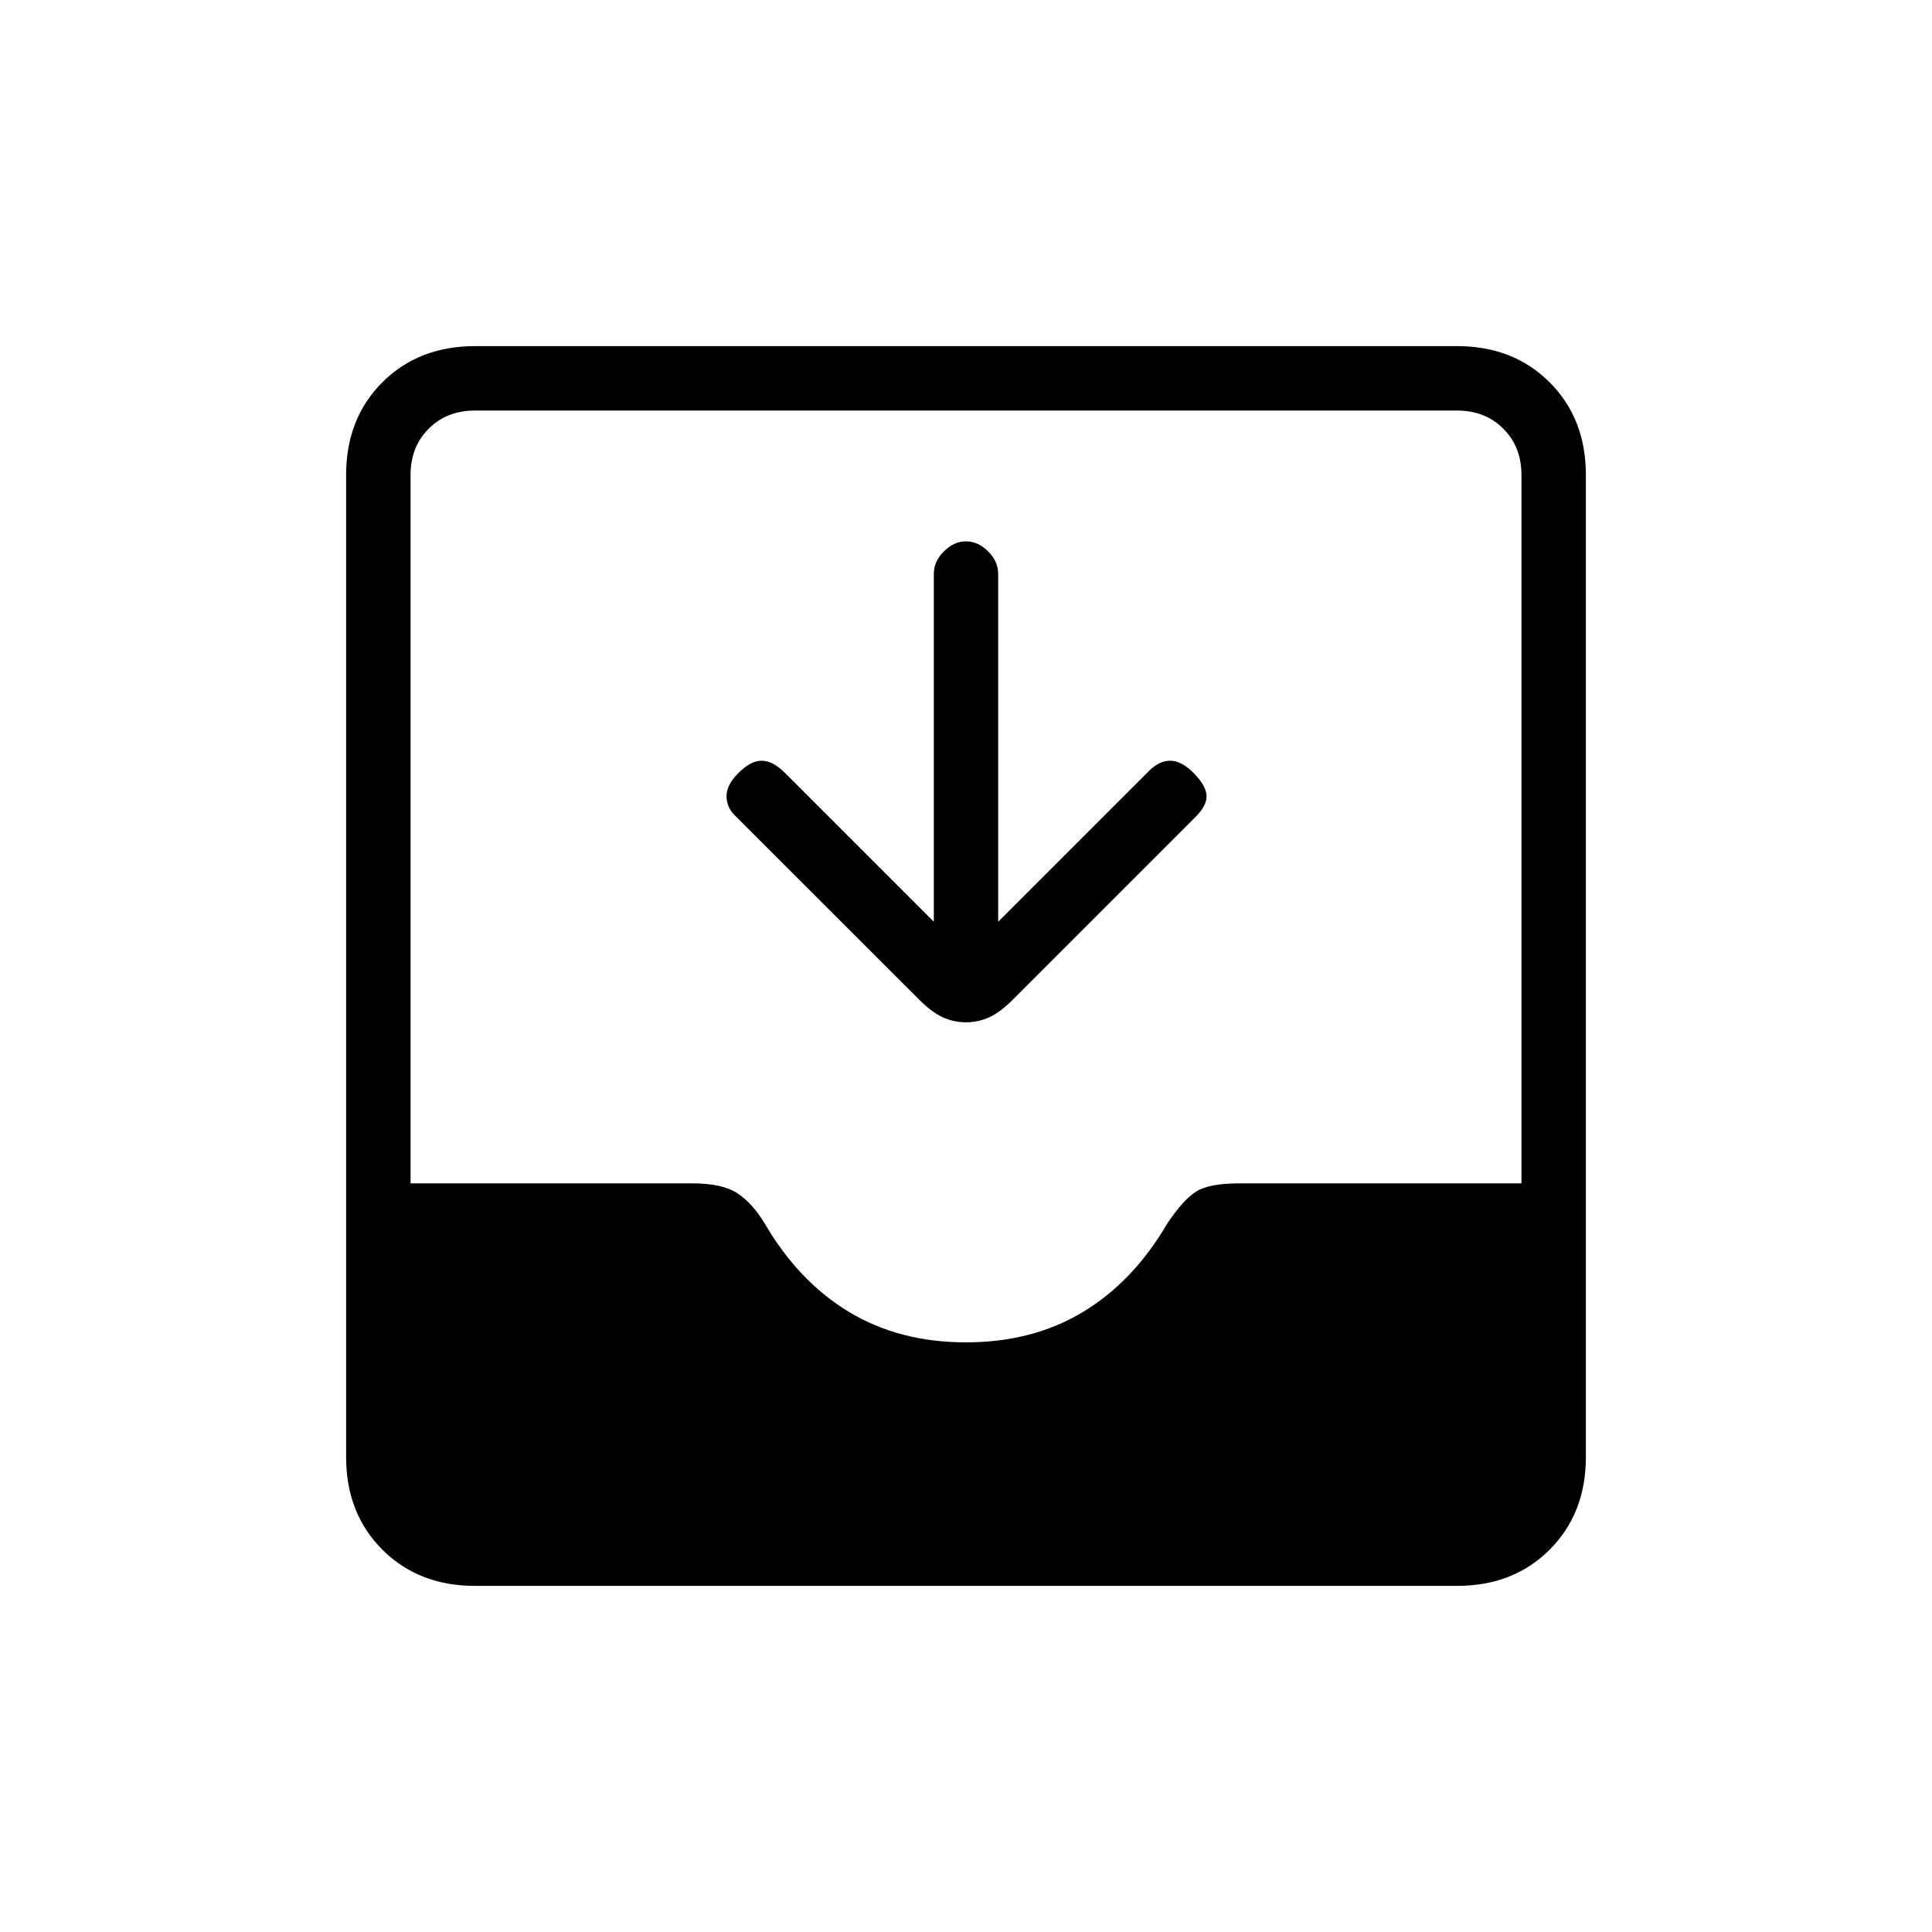 <svg xmlns="http://www.w3.org/2000/svg" height="20" width="20"><path d="M4.917 16.417Q4.333 16.417 3.958 16.042Q3.583 15.667 3.583 15.083V4.917Q3.583 4.333 3.958 3.958Q4.333 3.583 4.917 3.583H15.083Q15.667 3.583 16.042 3.958Q16.417 4.333 16.417 4.917V15.083Q16.417 15.667 16.042 16.042Q15.667 16.417 15.083 16.417ZM10 13.896Q10.688 13.896 11.208 13.583Q11.729 13.271 12.083 12.667Q12.25 12.417 12.385 12.333Q12.521 12.25 12.833 12.25H15.75V4.917Q15.75 4.625 15.562 4.438Q15.375 4.25 15.083 4.25H4.917Q4.625 4.25 4.438 4.438Q4.25 4.625 4.25 4.917V12.25H7.167Q7.479 12.25 7.635 12.354Q7.792 12.458 7.917 12.667Q8.271 13.271 8.792 13.583Q9.312 13.896 10 13.896ZM10 10.583Q9.875 10.583 9.76 10.531Q9.646 10.479 9.521 10.354L7.604 8.438Q7.521 8.354 7.521 8.24Q7.521 8.125 7.646 8Q7.771 7.875 7.885 7.875Q8 7.875 8.125 8L9.667 9.542V5.938Q9.667 5.812 9.771 5.708Q9.875 5.604 10 5.604Q10.125 5.604 10.229 5.708Q10.333 5.812 10.333 5.938V9.542L11.896 7.979Q12 7.875 12.115 7.875Q12.229 7.875 12.354 8Q12.479 8.125 12.49 8.229Q12.5 8.333 12.375 8.458L10.479 10.354Q10.354 10.479 10.24 10.531Q10.125 10.583 10 10.583Z"/></svg>